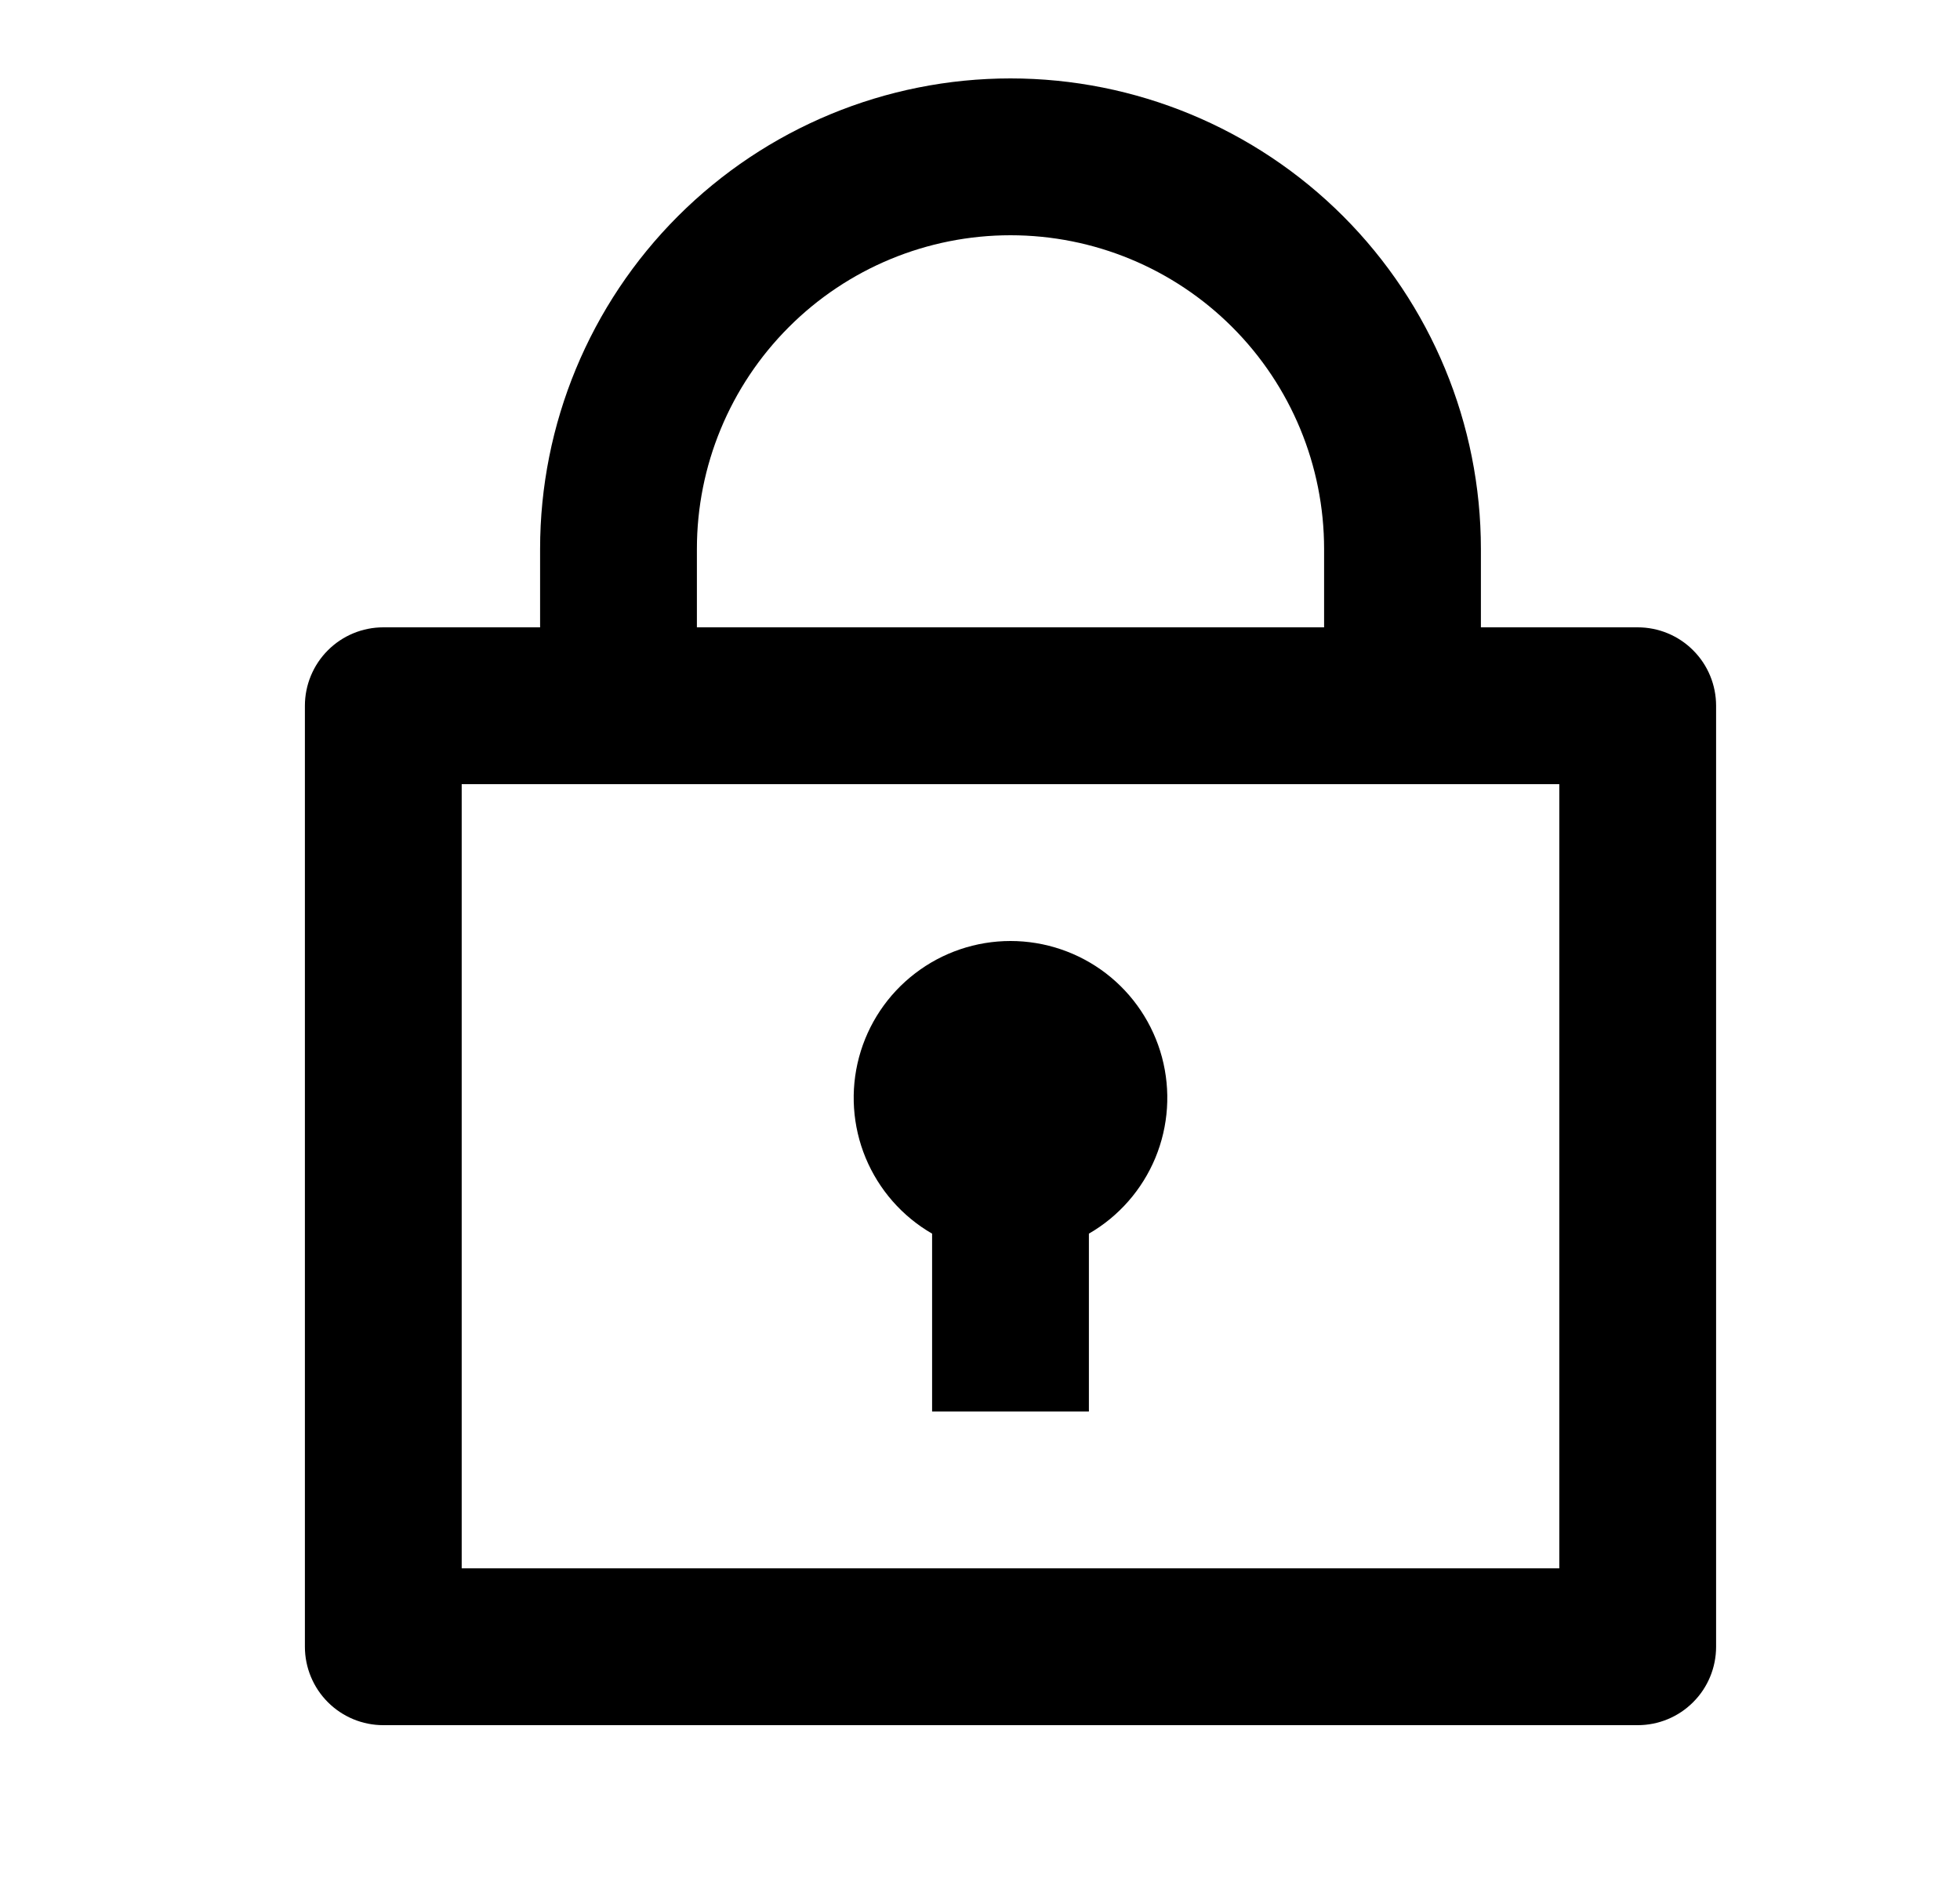 <svg width="25" height="24" viewBox="0 0 25 24" fill="none" xmlns="http://www.w3.org/2000/svg">
<path d="M6.889 8V7C6.889 5.409 7.521 3.883 8.647 2.757C9.772 1.632 11.298 1 12.889 1C14.48 1 16.007 1.632 17.132 2.757C18.257 3.883 18.889 5.409 18.889 7V8H20.889C21.154 8 21.409 8.105 21.596 8.293C21.784 8.48 21.889 8.735 21.889 9V21C21.889 21.265 21.784 21.52 21.596 21.707C21.409 21.895 21.154 22 20.889 22H4.889C4.624 22 4.37 21.895 4.182 21.707C3.995 21.52 3.889 21.265 3.889 21V9C3.889 8.735 3.995 8.48 4.182 8.293C4.37 8.105 4.624 8 4.889 8H6.889ZM19.889 10H5.889V20H19.889V10ZM11.889 15.732C11.508 15.512 11.21 15.172 11.041 14.765C10.873 14.359 10.843 13.908 10.957 13.482C11.071 13.057 11.322 12.681 11.672 12.413C12.021 12.145 12.449 12 12.889 12C13.329 12 13.757 12.145 14.107 12.413C14.456 12.681 14.707 13.057 14.821 13.482C14.935 13.908 14.905 14.359 14.737 14.765C14.568 15.172 14.27 15.512 13.889 15.732V18H11.889V15.732ZM8.889 8H16.889V7C16.889 5.939 16.468 4.922 15.718 4.172C14.967 3.421 13.95 3 12.889 3C11.828 3 10.811 3.421 10.061 4.172C9.311 4.922 8.889 5.939 8.889 7V8Z" fill="black"/>
</svg>
